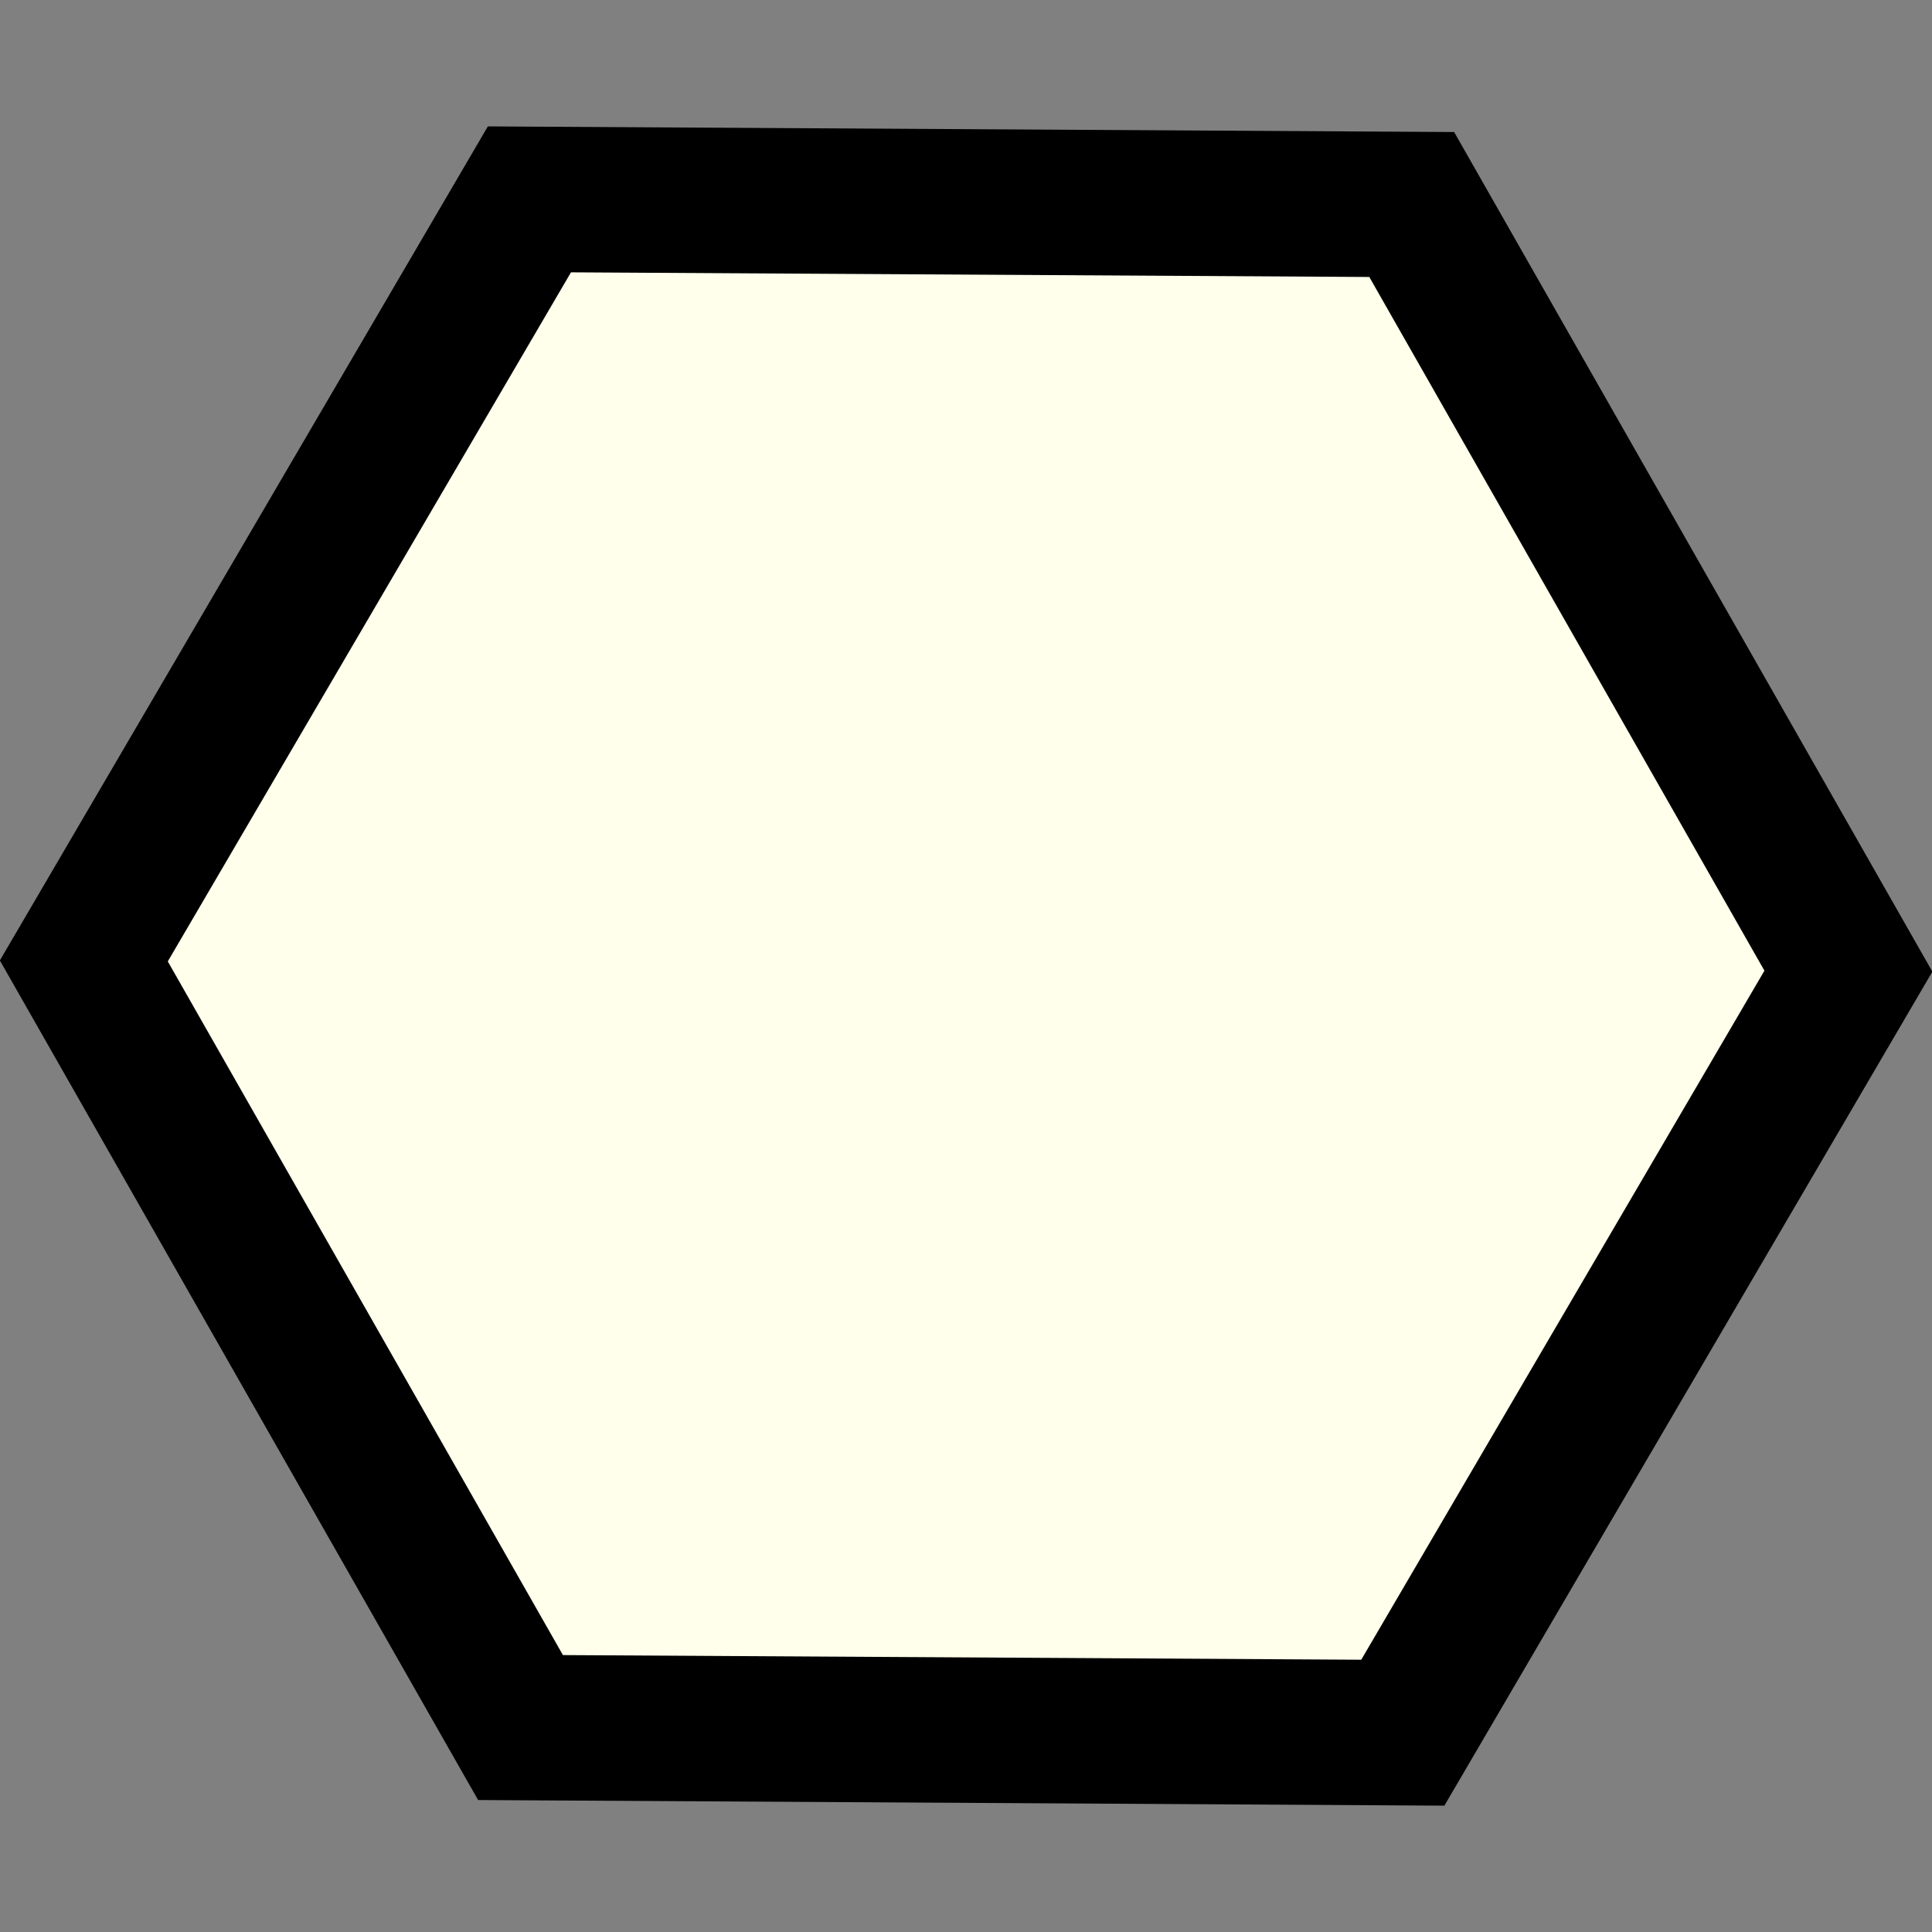 <?xml version="1.0" encoding="UTF-8" standalone="no"?>
<!-- Created with Inkscape (http://www.inkscape.org/) -->

<svg
   width="64.0px"
   height="64.0px"
   viewBox="0 0 64.0 64.0"
   version="1.1"
   id="SVGRoot"
   sodipodi:docname="favicon_5border.svg"
   inkscape:version="1.2.1 (9c6d41e410, 2022-07-14, custom)"
   inkscape:export-filename="static/favicon_3border.png"
   inkscape:export-xdpi="96"
   inkscape:export-ydpi="96"
   xmlns:inkscape="http://www.inkscape.org/namespaces/inkscape"
   xmlns:sodipodi="http://sodipodi.sourceforge.net/DTD/sodipodi-0.dtd"
   xmlns="http://www.w3.org/2000/svg"
   xmlns:svg="http://www.w3.org/2000/svg">
  <rect x="0" y="0" width="64.0" height="64.0" fill="#808080" stroke="none"/>
  <sodipodi:namedview
     id="namedview100"
     pagecolor="#ffffff"
     bordercolor="#666666"
     borderopacity="1.0"
     inkscape:showpageshadow="2"
     inkscape:pageopacity="0.0"
     inkscape:pagecheckerboard="0"
     inkscape:deskcolor="#d1d1d1"
     inkscape:document-units="px"
     showgrid="true"
     inkscape:zoom="8"
     inkscape:cx="28.5"
     inkscape:cy="41.8125"
     inkscape:window-width="1912"
     inkscape:window-height="1042"
     inkscape:window-x="1080"
     inkscape:window-y="450"
     inkscape:window-maximized="1"
     inkscape:current-layer="layer1">
    <inkscape:grid
       type="xygrid"
       id="grid106" />
  </sodipodi:namedview>
  <defs
     id="defs95" />
  <g
     inkscape:label="Layer 1"
     inkscape:groupmode="layer"
     id="layer1">
    <path
       sodipodi:type="star"
       style="fill:#ffffeb;fill-opacity:1;fill-rule:evenodd;stroke:#000000;stroke-width:3.709;stroke-linejoin:miter;stroke-dasharray:none;stroke-opacity:1"
       id="path279"
       inkscape:flatsided="true"
       sodipodi:sides="6"
       sodipodi:cx="10.566569"
       sodipodi:cy="3.4182367"
       sodipodi:r1="22.500189"
       sodipodi:r2="19.485735"
       sodipodi:arg1="1.0530058"
       sodipodi:arg2="1.5766045"
       inkscape:rounded="0"
       inkscape:randomized="0"
       d="M 21.703,22.969 -0.797,22.838 -11.933,3.288 -0.57,-16.133 21.93,-16.002 33.066,3.549 Z"
       transform="matrix(1.299,0,0,1.299,18.278,27.561)" />
  </g>
</svg>
